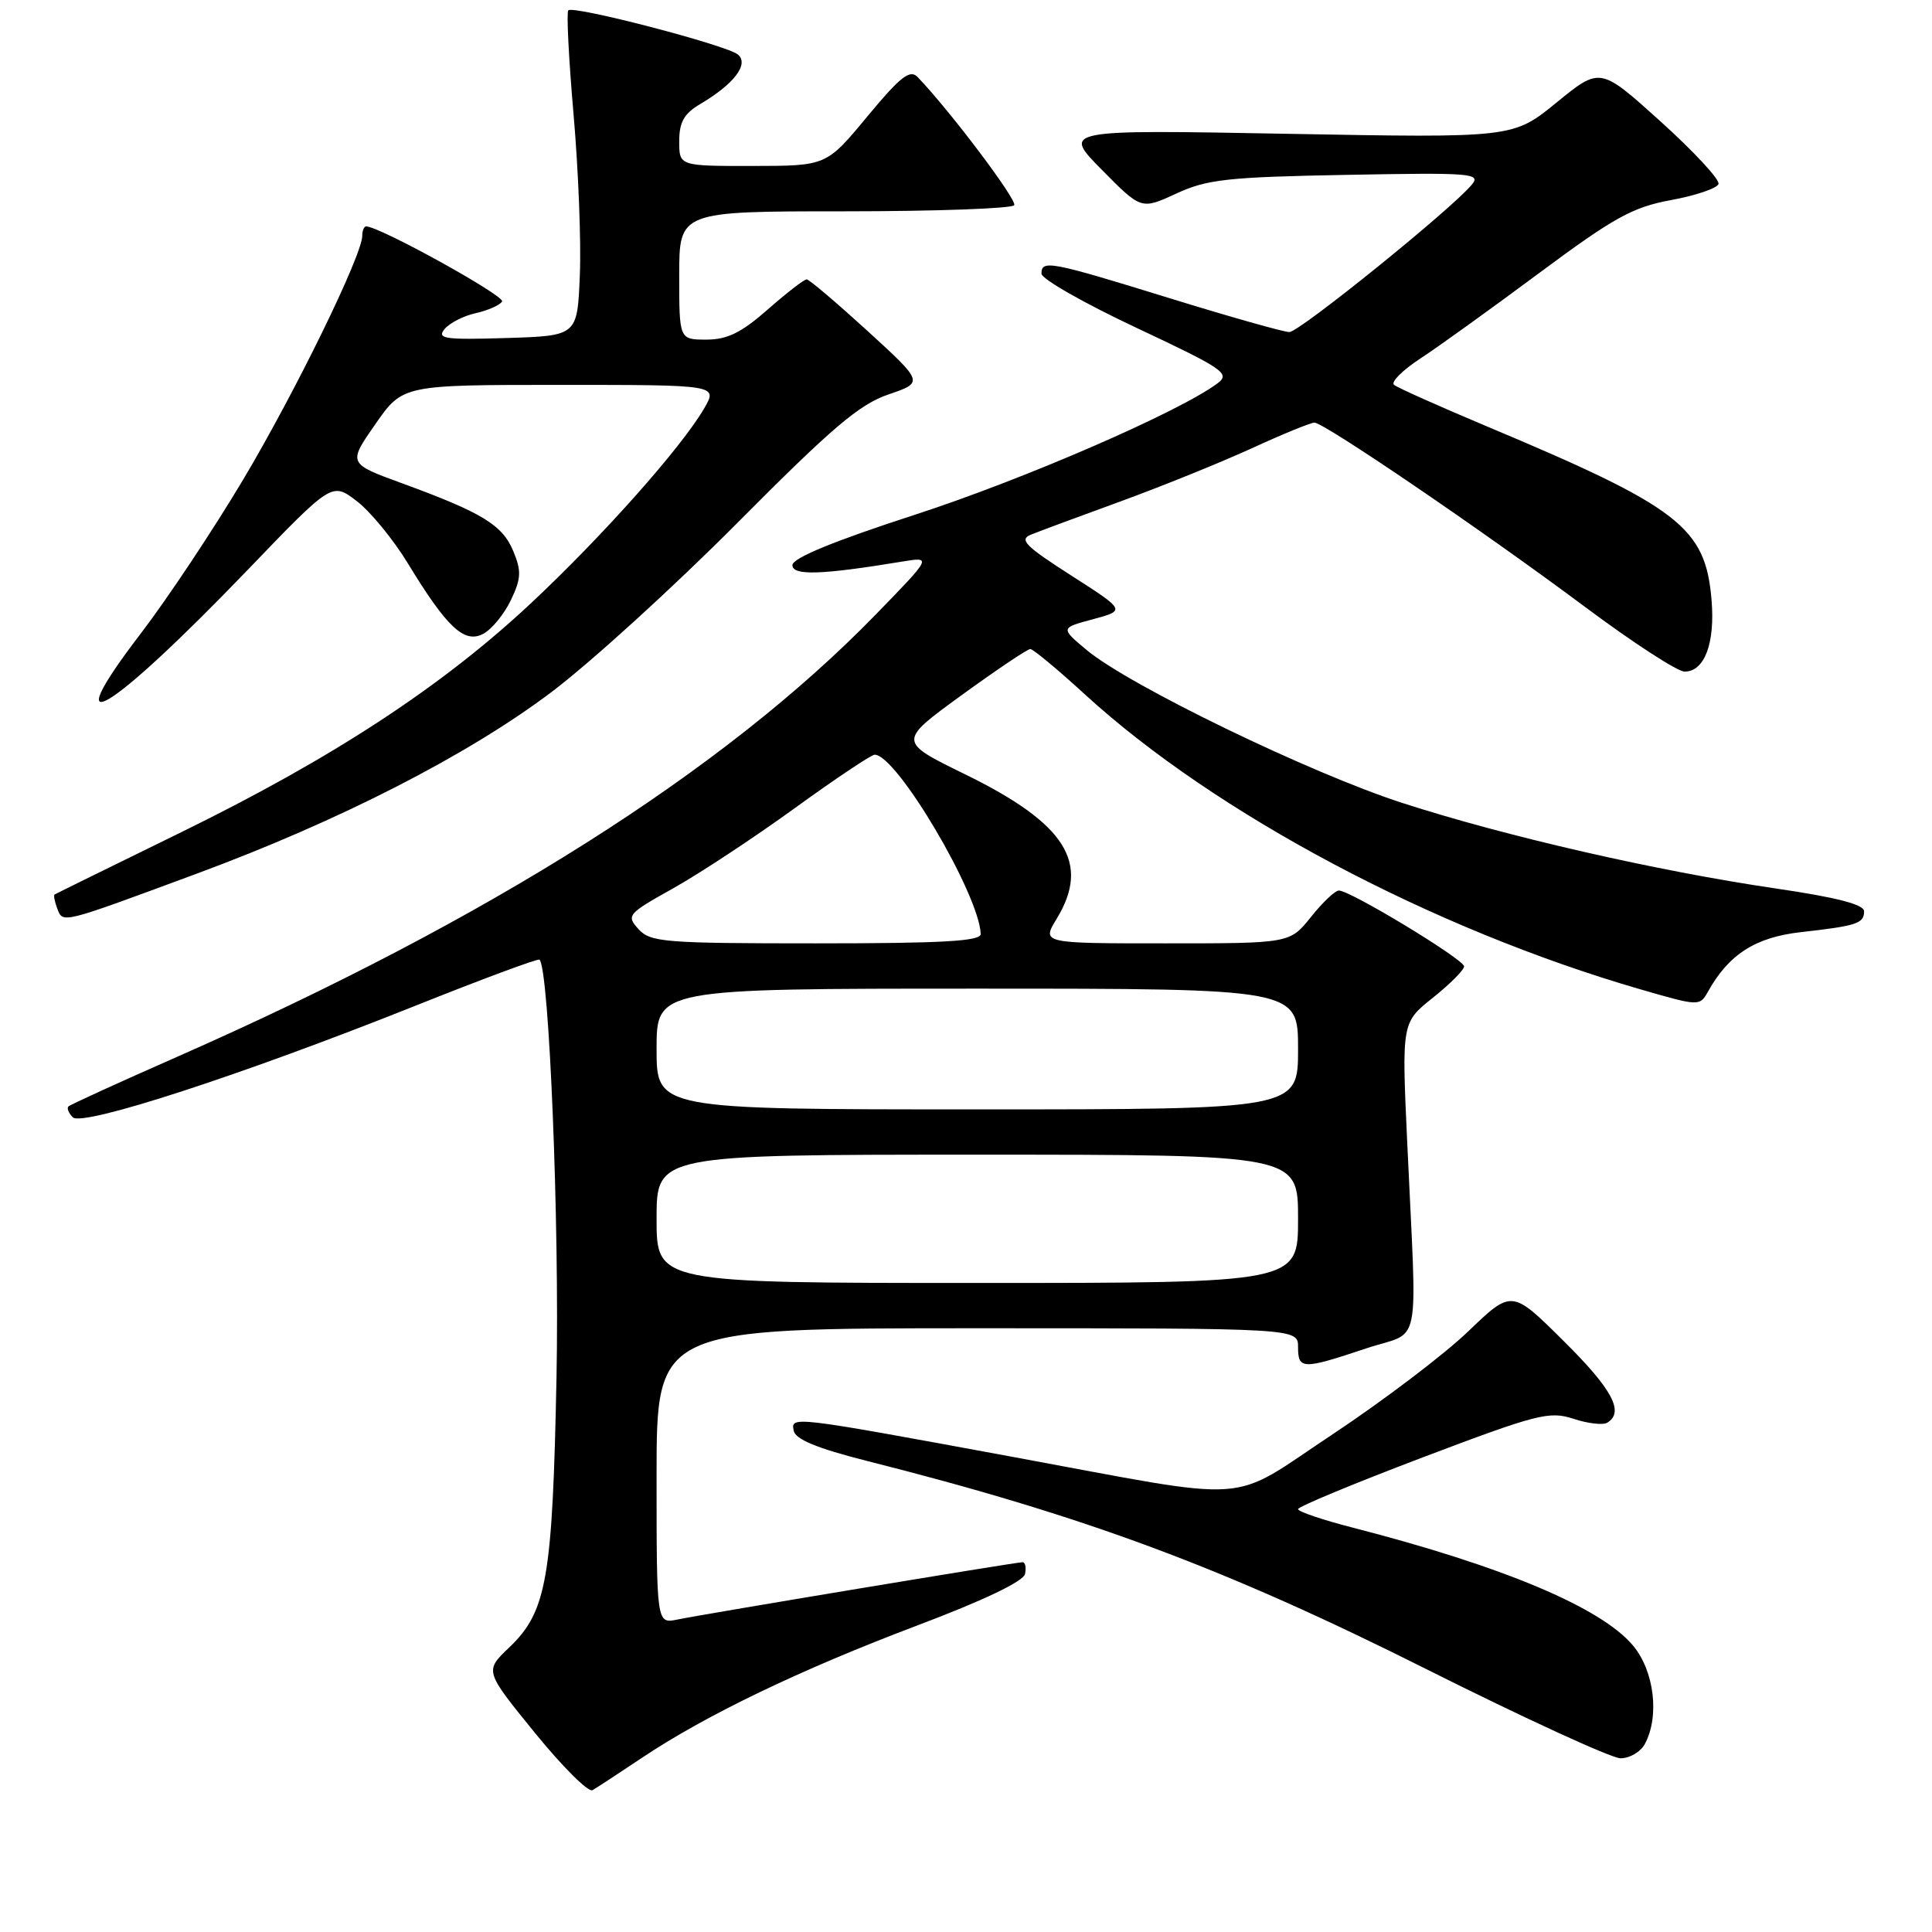 <?xml version="1.0" encoding="UTF-8" standalone="no"?>
<!DOCTYPE svg PUBLIC "-//W3C//DTD SVG 1.1//EN" "http://www.w3.org/Graphics/SVG/1.1/DTD/svg11.dtd" >
<svg xmlns="http://www.w3.org/2000/svg" xmlns:xlink="http://www.w3.org/1999/xlink" version="1.1" viewBox="0 0 256 256">
 <g >
 <path fill="currentColor"
d=" M 85.00 232.96 C 93.41 227.32 106.06 221.23 121.50 215.40 C 130.34 212.06 135.62 209.54 135.82 208.56 C 136.00 207.70 135.85 207.00 135.49 207.00 C 134.64 207.00 93.38 213.85 89.75 214.60 C 87.00 215.16 87.00 215.16 87.00 195.58 C 87.00 176.00 87.00 176.00 129.50 176.00 C 172.00 176.00 172.00 176.00 172.00 178.50 C 172.00 181.48 172.59 181.49 181.00 178.68 C 188.48 176.17 187.76 179.78 186.47 151.50 C 185.73 135.50 185.73 135.50 189.87 132.20 C 192.14 130.39 194.00 128.52 194.00 128.05 C 194.00 127.13 178.93 118.00 177.41 118.00 C 176.91 118.00 175.24 119.58 173.71 121.50 C 170.91 125.00 170.91 125.00 154.47 125.00 C 138.03 125.00 138.03 125.00 140.01 121.75 C 144.53 114.34 141.23 109.13 127.88 102.60 C 118.98 98.25 118.98 98.25 127.41 92.12 C 132.04 88.76 136.14 86.00 136.52 86.00 C 136.89 86.00 140.12 88.68 143.70 91.96 C 160.98 107.80 189.80 123.11 217.36 131.09 C 225.08 133.33 225.23 133.34 226.29 131.44 C 229.05 126.47 232.58 124.20 238.58 123.52 C 246.05 122.68 247.00 122.37 247.00 120.75 C 247.00 119.85 243.39 118.91 235.25 117.72 C 219.54 115.41 199.52 110.83 185.80 106.39 C 173.59 102.44 149.61 90.82 144.00 86.14 C 140.50 83.21 140.50 83.21 144.83 82.05 C 149.16 80.88 149.16 80.88 141.93 76.25 C 135.87 72.37 135.00 71.49 136.59 70.85 C 137.64 70.42 143.00 68.43 148.50 66.43 C 154.00 64.42 161.83 61.25 165.89 59.39 C 169.96 57.52 173.68 56.00 174.17 56.00 C 175.45 56.00 196.58 70.39 210.00 80.40 C 216.32 85.12 222.27 88.99 223.21 88.99 C 225.85 89.00 227.27 85.26 226.79 79.51 C 225.99 69.87 222.55 67.21 197.00 56.49 C 190.68 53.83 185.14 51.36 184.71 50.99 C 184.27 50.62 185.85 49.05 188.21 47.50 C 190.57 45.96 197.68 40.84 204.00 36.14 C 213.90 28.79 216.33 27.45 221.43 26.51 C 224.69 25.91 227.52 24.95 227.71 24.38 C 227.90 23.80 224.45 20.08 220.04 16.10 C 212.03 8.87 212.03 8.87 206.27 13.57 C 200.50 18.28 200.50 18.28 170.62 17.73 C 140.75 17.18 140.75 17.18 145.99 22.49 C 151.22 27.79 151.22 27.79 155.86 25.65 C 159.94 23.76 162.65 23.46 178.44 23.17 C 194.98 22.86 196.28 22.96 195.02 24.47 C 192.33 27.72 172.17 44.00 170.85 44.00 C 170.11 44.00 162.97 41.98 155.00 39.52 C 139.15 34.62 138.00 34.40 138.00 36.26 C 138.00 36.96 143.67 40.19 150.61 43.45 C 162.10 48.85 163.05 49.49 161.36 50.77 C 156.34 54.54 135.77 63.48 121.25 68.20 C 110.49 71.69 105.00 73.95 105.00 74.88 C 105.00 76.30 108.82 76.18 119.50 74.42 C 123.50 73.76 123.50 73.76 116.00 81.47 C 95.88 102.15 64.79 121.83 23.50 140.02 C 15.80 143.41 9.31 146.37 9.07 146.61 C 8.83 146.84 9.09 147.49 9.65 148.05 C 10.92 149.32 32.08 142.43 54.83 133.35 C 63.81 129.76 71.31 126.97 71.49 127.16 C 72.77 128.46 74.14 162.23 73.74 182.50 C 73.21 209.22 72.45 213.57 67.45 218.32 C 64.21 221.41 64.21 221.41 70.85 229.58 C 74.51 234.08 77.95 237.51 78.50 237.21 C 79.05 236.90 81.97 234.99 85.00 232.96 Z  M 217.96 231.07 C 219.93 227.39 219.19 221.38 216.37 218.03 C 212.14 213.00 199.16 207.54 179.25 202.42 C 175.26 201.40 172.00 200.29 172.00 199.97 C 172.00 199.64 179.43 196.56 188.52 193.11 C 203.73 187.35 205.30 186.95 208.50 188.00 C 210.40 188.63 212.42 188.86 212.98 188.51 C 215.26 187.10 213.66 184.10 207.16 177.66 C 200.32 170.87 200.32 170.87 194.54 176.42 C 191.37 179.47 183.31 185.58 176.64 190.01 C 162.46 199.40 166.94 199.08 134.00 193.01 C 104.83 187.63 104.78 187.62 105.17 189.58 C 105.40 190.72 108.26 191.90 114.75 193.55 C 143.74 200.86 162.21 207.73 189.00 221.17 C 201.93 227.65 213.50 232.96 214.71 232.98 C 215.93 232.99 217.40 232.13 217.96 231.07 Z  M 26.00 115.79 C 44.93 108.79 61.88 100.12 73.00 91.76 C 78.22 87.83 89.36 77.69 97.75 69.24 C 110.24 56.67 113.86 53.59 117.71 52.27 C 122.41 50.67 122.41 50.67 114.96 43.86 C 110.85 40.11 107.23 37.03 106.89 37.02 C 106.56 37.01 104.24 38.80 101.74 41.00 C 98.24 44.08 96.37 45.00 93.60 45.00 C 90.00 45.00 90.00 45.00 90.00 36.50 C 90.00 28.00 90.00 28.00 111.94 28.00 C 124.01 28.00 134.11 27.63 134.39 27.19 C 134.80 26.51 125.92 14.72 121.58 10.20 C 120.57 9.16 119.30 10.15 114.92 15.44 C 109.50 21.98 109.50 21.98 99.75 21.99 C 90.00 22.00 90.00 22.00 90.00 18.72 C 90.00 16.19 90.64 15.05 92.78 13.79 C 97.28 11.13 99.29 8.49 97.77 7.22 C 96.27 5.98 75.98 0.69 75.30 1.37 C 75.05 1.62 75.36 7.83 76.00 15.16 C 76.64 22.50 77.02 32.10 76.83 36.50 C 76.50 44.50 76.50 44.50 67.09 44.79 C 58.90 45.04 57.85 44.89 58.91 43.60 C 59.59 42.79 61.45 41.84 63.06 41.49 C 64.66 41.13 66.23 40.44 66.53 39.95 C 66.98 39.23 50.29 30.00 48.52 30.00 C 48.23 30.00 48.00 30.56 48.00 31.25 C 47.99 33.82 39.15 51.91 32.25 63.50 C 28.32 70.10 22.19 79.33 18.61 84.00 C 7.14 99.01 14.41 94.66 32.86 75.47 C 43.99 63.89 43.99 63.89 47.26 66.39 C 49.06 67.76 52.10 71.46 54.02 74.61 C 59.23 83.17 61.53 85.32 64.04 83.98 C 65.17 83.38 66.81 81.37 67.70 79.51 C 69.06 76.65 69.11 75.67 68.01 73.02 C 66.57 69.56 63.89 67.92 53.30 64.05 C 46.10 61.42 46.10 61.42 49.73 56.21 C 53.36 51.00 53.36 51.00 74.24 51.00 C 95.11 51.00 95.11 51.00 93.31 54.11 C 90.31 59.27 79.89 71.00 70.43 79.86 C 58.61 90.94 44.12 100.43 24.00 110.28 C 14.93 114.72 7.38 118.43 7.23 118.53 C 7.08 118.63 7.24 119.47 7.59 120.39 C 8.36 122.37 7.95 122.47 26.00 115.79 Z  M 87.00 161.50 C 87.00 153.00 87.00 153.00 129.50 153.00 C 172.00 153.00 172.00 153.00 172.00 161.50 C 172.00 170.00 172.00 170.00 129.50 170.00 C 87.00 170.00 87.00 170.00 87.00 161.50 Z  M 87.00 139.00 C 87.00 131.00 87.00 131.00 129.50 131.00 C 172.00 131.00 172.00 131.00 172.00 139.00 C 172.00 147.00 172.00 147.00 129.50 147.00 C 87.00 147.00 87.00 147.00 87.00 139.00 Z  M 84.60 123.11 C 82.96 121.30 83.15 121.09 89.23 117.69 C 92.71 115.74 99.96 110.96 105.33 107.07 C 110.70 103.18 115.46 100.00 115.90 100.00 C 118.81 100.00 129.73 118.47 129.95 123.75 C 129.99 124.71 124.99 125.00 108.15 125.00 C 88.02 125.00 86.18 124.85 84.60 123.11 Z "/>
</g>
</svg>